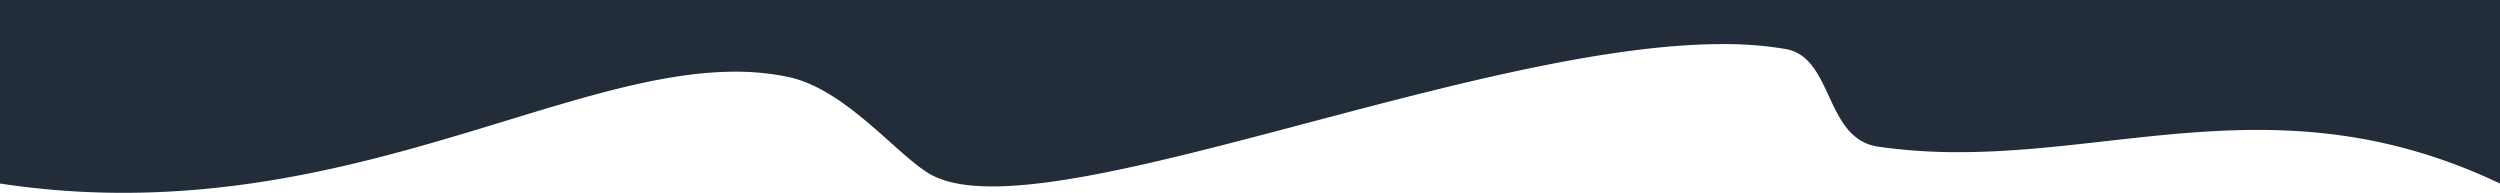 <svg xmlns="http://www.w3.org/2000/svg" viewBox="0 0 623.964 48.125"><path d="M429.904,11.006c-27.159,0-62.604,8.881-96.313,17.761S267.907,46.527,247.69,46.527c-6.162,0-11.234-.825-14.928-2.727-8.188-4.217-20.902-20.958-35.389-24.453a63.225,63.225,0,0,0-13.866-1.453c-19.553,0-41.502,7.557-66.675,15.115S63.26,48.125,30.807,48.125A205.043,205.043,0,0,1,0,45.809V0H623.964V45.806C602.119,35.42,582.302,32.426,563.423,32.427c-12.852,0-25.271,1.388-37.589,2.776s-24.541,2.776-37.006,2.776A139.13,139.13,0,0,1,468.75,36.601c-13.38-1.943-11.121-22.266-23.035-24.359a91.915,91.915,0,0,0-15.81-1.237" style="fill:#222d39"/></svg>